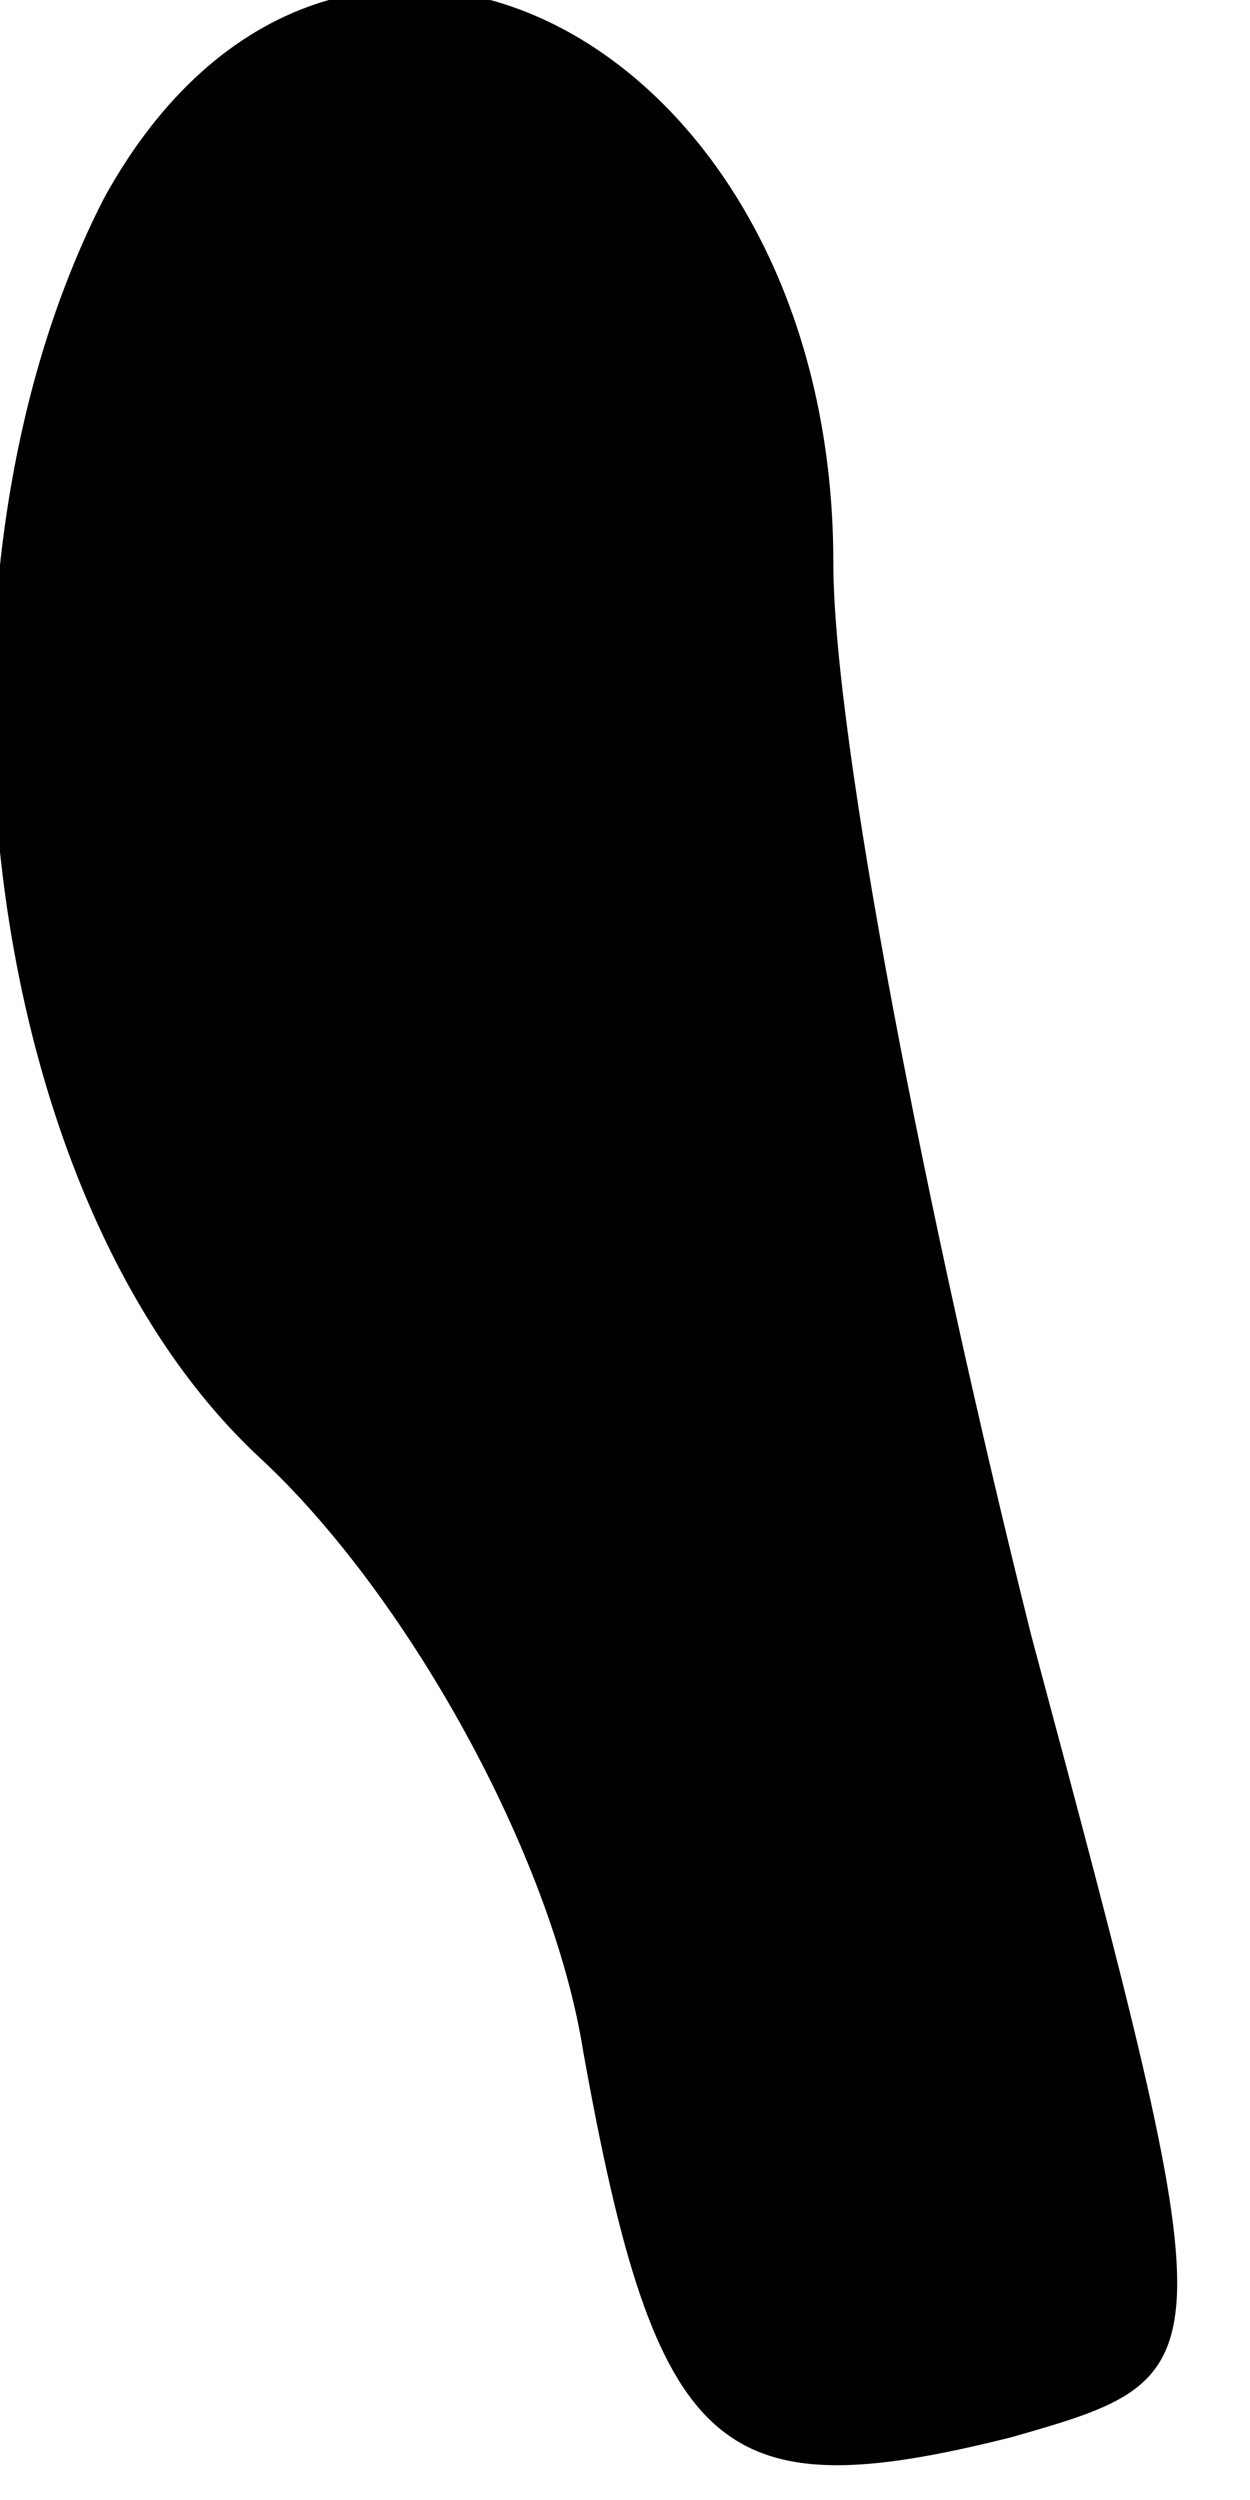 <?xml version="1.0" standalone="no"?>
<!DOCTYPE svg PUBLIC "-//W3C//DTD SVG 20010904//EN"
 "http://www.w3.org/TR/2001/REC-SVG-20010904/DTD/svg10.dtd">
<svg version="1.0" xmlns="http://www.w3.org/2000/svg"
 width="12pt" height="24pt" viewBox="0 0 12 24"
 preserveAspectRatio="xMidYMid meet">
<g transform="translate(0,24) scale(0.1,-0.1)"
fill="#000000" stroke="none">
<path fill="#000000" stroke="none" d="M10 221 c-19 -37 -12 -96 15 -121 14
-13 28 -38 31 -57 7 -39 13 -44 41 -37 21 6 21 6 2 77 -10 40 -19 86 -19 103
0 51 -48 75 -70 35z"/>
</g>
</svg>
